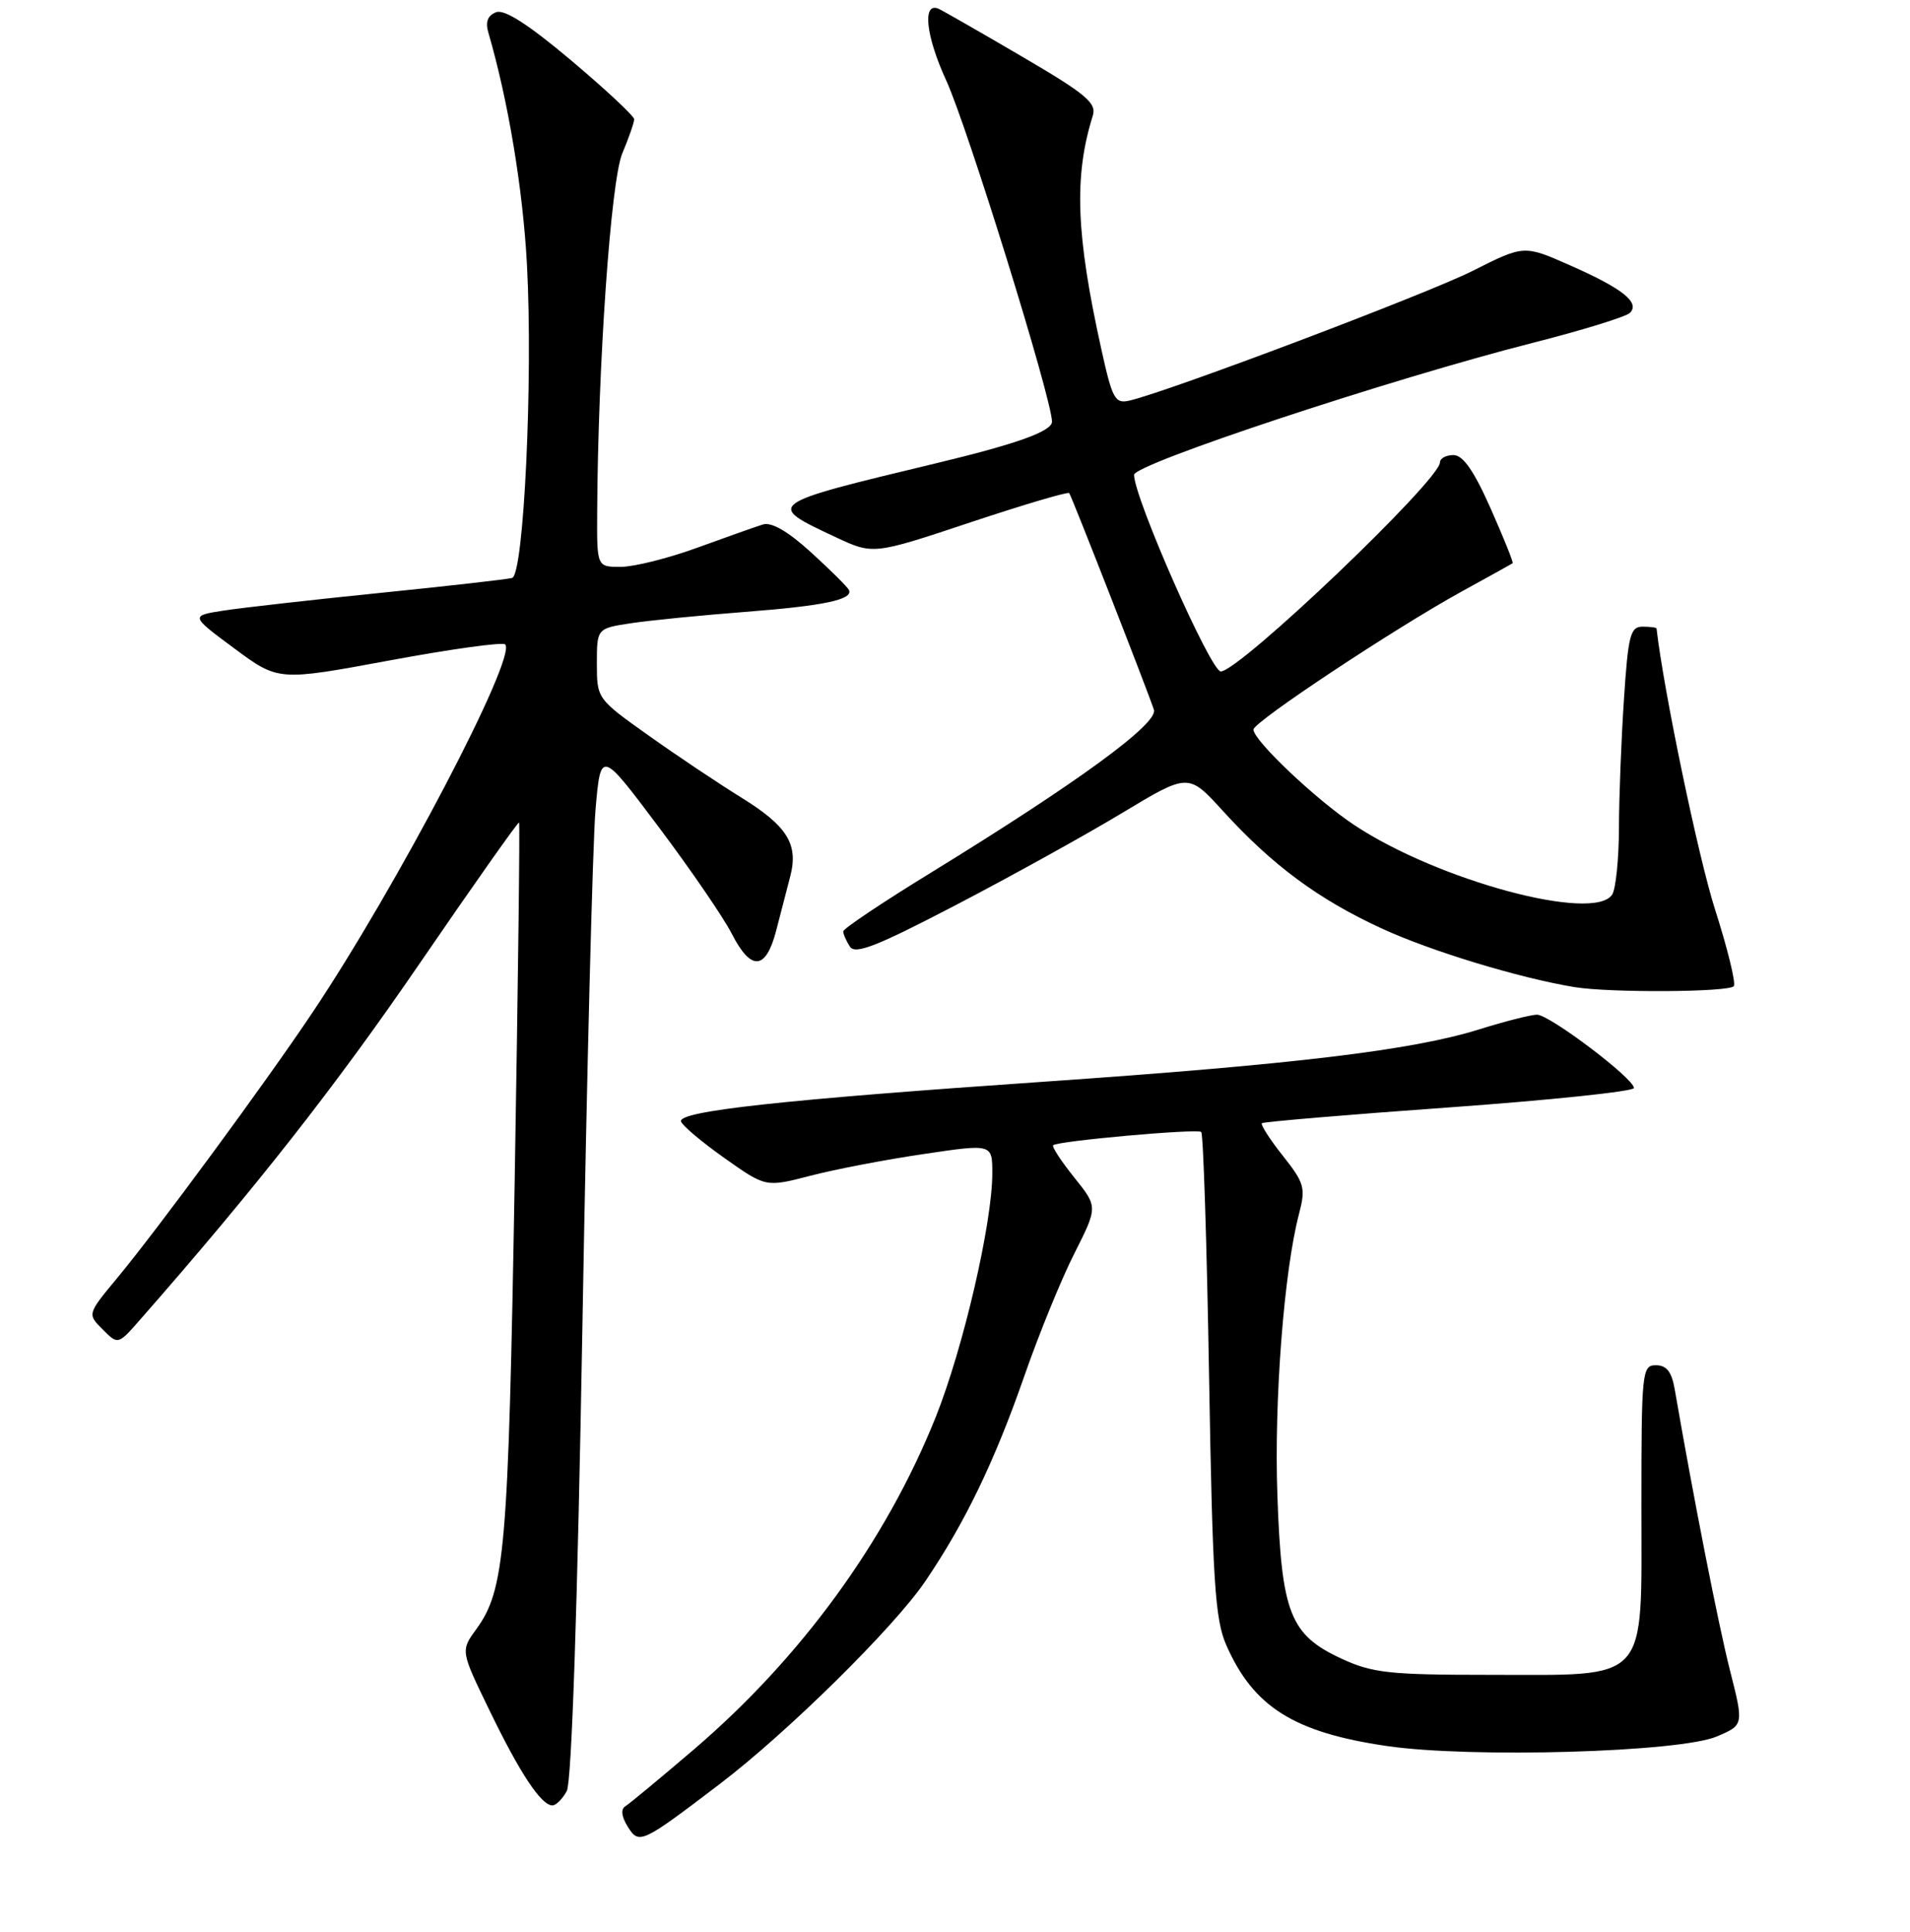 <?xml version="1.0" encoding="UTF-8" standalone="no"?>
<!DOCTYPE svg PUBLIC "-//W3C//DTD SVG 1.1//EN" "http://www.w3.org/Graphics/SVG/1.1/DTD/svg11.dtd" >
<svg xmlns="http://www.w3.org/2000/svg" xmlns:xlink="http://www.w3.org/1999/xlink" version="1.1" viewBox="0 0 256 259">
 <g >
 <path fill="currentColor"
d=" M 96.50 239.11 C 105.57 232.20 119.78 218.18 123.99 212.00 C 129.32 204.15 133.33 195.86 137.34 184.31 C 139.27 178.77 142.26 171.44 144.00 168.01 C 147.15 161.77 147.15 161.77 143.97 157.82 C 142.23 155.64 140.96 153.71 141.16 153.51 C 141.73 152.94 160.45 151.26 161.00 151.73 C 161.28 151.97 161.75 166.64 162.05 184.33 C 162.52 211.96 162.85 217.06 164.35 220.49 C 167.99 228.80 173.43 232.22 185.88 234.04 C 197.14 235.69 225.17 234.88 230.11 232.76 C 233.73 231.22 233.73 231.22 231.86 223.86 C 230.31 217.74 226.98 200.80 224.47 186.25 C 224.06 183.88 223.38 183.00 221.95 183.00 C 220.08 183.00 220.00 183.81 220.00 201.98 C 220.00 225.88 221.25 224.50 199.54 224.50 C 186.23 224.50 183.96 224.25 179.82 222.34 C 172.90 219.14 171.76 216.24 171.21 200.42 C 170.76 187.70 172.09 170.41 174.11 162.71 C 175.02 159.23 174.84 158.58 171.93 154.91 C 170.19 152.71 168.93 150.75 169.13 150.56 C 169.33 150.37 180.64 149.41 194.25 148.44 C 207.86 147.46 219.00 146.29 219.00 145.84 C 219.00 144.56 207.67 136.00 206.00 136.01 C 205.18 136.02 201.71 136.90 198.29 137.97 C 189.36 140.77 173.58 142.67 140.00 144.99 C 104.68 147.42 90.82 148.95 91.28 150.33 C 91.46 150.89 94.10 153.11 97.13 155.25 C 102.64 159.15 102.64 159.15 108.62 157.60 C 111.91 156.74 118.75 155.43 123.80 154.69 C 133.00 153.32 133.00 153.32 133.00 157.26 C 133.00 163.95 129.10 180.74 125.40 189.99 C 118.75 206.59 107.34 222.26 92.91 234.58 C 88.45 238.39 84.36 241.78 83.81 242.12 C 83.18 242.51 83.30 243.50 84.13 244.84 C 85.65 247.28 85.95 247.14 96.50 239.11 Z  M 75.97 240.06 C 76.62 238.84 77.41 215.38 78.07 177.31 C 78.65 143.86 79.44 112.90 79.82 108.50 C 80.52 100.50 80.52 100.50 88.31 110.89 C 92.60 116.60 96.99 123.02 98.07 125.14 C 100.66 130.21 102.64 130.08 104.03 124.75 C 104.63 122.41 105.48 119.15 105.91 117.50 C 107.05 113.16 105.53 110.72 99.33 106.89 C 96.31 105.02 90.72 101.29 86.92 98.58 C 80.03 93.69 80.00 93.64 80.00 88.95 C 80.00 84.23 80.00 84.23 84.63 83.53 C 87.18 83.15 94.05 82.47 99.88 82.02 C 110.40 81.21 114.36 80.38 113.79 79.09 C 113.63 78.72 111.37 76.47 108.76 74.09 C 105.63 71.23 103.42 69.95 102.26 70.30 C 101.29 70.60 97.35 72.00 93.50 73.40 C 89.65 74.81 85.04 75.97 83.25 75.98 C 80.00 76.00 80.00 76.00 80.04 68.75 C 80.14 48.96 81.87 24.25 83.40 20.58 C 84.28 18.48 85.00 16.41 85.00 15.99 C 85.00 15.56 81.20 12.02 76.57 8.11 C 70.79 3.25 67.61 1.21 66.49 1.64 C 65.36 2.08 65.03 2.95 65.46 4.39 C 68.12 13.52 70.09 25.37 70.63 35.50 C 71.45 50.81 70.21 77.02 68.64 77.47 C 68.01 77.65 60.08 78.55 51.00 79.47 C 41.92 80.39 32.48 81.46 30.00 81.84 C 25.50 82.54 25.50 82.54 31.41 86.92 C 37.31 91.29 37.31 91.29 52.20 88.53 C 60.39 87.01 67.37 86.04 67.71 86.38 C 69.34 88.01 53.19 118.86 41.81 135.83 C 35.50 145.25 21.11 164.80 15.70 171.32 C 11.70 176.14 11.70 176.14 13.76 178.20 C 15.82 180.27 15.82 180.27 18.79 176.88 C 34.27 159.24 45.00 145.57 56.16 129.27 C 63.41 118.68 69.45 110.12 69.57 110.25 C 69.70 110.39 69.43 132.10 68.98 158.50 C 68.13 207.85 67.68 213.09 63.83 218.39 C 61.73 221.28 61.73 221.28 65.62 229.29 C 69.69 237.70 72.54 242.00 74.04 242.00 C 74.53 242.00 75.40 241.13 75.97 240.06 Z  M 232.39 132.18 C 232.67 131.72 231.54 127.13 229.89 121.97 C 227.66 115.06 222.96 92.48 222.03 84.25 C 222.01 84.11 221.17 84.00 220.15 84.00 C 218.52 84.00 218.22 85.16 217.66 93.75 C 217.30 99.11 217.00 106.88 216.99 111.00 C 216.98 115.12 216.57 119.13 216.09 119.90 C 213.69 123.68 192.73 118.04 181.50 110.58 C 176.36 107.17 168.00 99.24 168.00 97.79 C 168.00 96.78 186.88 84.26 195.89 79.30 C 199.53 77.30 202.61 75.59 202.74 75.50 C 202.88 75.42 201.55 72.12 199.80 68.17 C 197.55 63.10 196.09 61.00 194.81 61.00 C 193.81 61.00 193.00 61.44 193.00 61.98 C 193.00 64.35 166.11 90.00 163.62 90.00 C 162.27 90.00 152.00 66.72 152.00 63.65 C 152.00 62.19 186.46 50.78 205.50 45.94 C 212.10 44.26 217.93 42.46 218.46 41.94 C 219.85 40.55 217.46 38.66 210.38 35.54 C 204.26 32.84 204.26 32.84 197.38 36.31 C 191.19 39.42 156.65 52.48 151.37 53.70 C 149.45 54.14 149.08 53.47 147.62 46.84 C 144.21 31.43 143.92 23.64 146.47 15.50 C 147.00 13.80 145.55 12.59 136.84 7.50 C 131.20 4.20 126.22 1.35 125.79 1.17 C 123.59 0.24 124.08 4.82 126.83 10.80 C 129.68 17.02 141.00 53.53 141.00 56.52 C 141.00 57.81 136.29 59.50 125.50 62.09 C 102.52 67.61 102.56 67.58 111.98 71.99 C 117.03 74.36 117.03 74.36 130.03 70.03 C 137.18 67.65 143.16 65.88 143.31 66.10 C 143.68 66.61 153.97 92.97 154.66 95.14 C 155.25 97.00 144.41 104.91 124.75 116.99 C 118.29 120.95 113.01 124.49 113.02 124.85 C 113.02 125.21 113.42 126.12 113.91 126.88 C 114.60 127.99 117.51 126.85 128.14 121.30 C 135.49 117.47 145.50 111.93 150.39 108.98 C 159.28 103.62 159.28 103.62 163.89 108.68 C 170.54 115.98 176.65 120.51 185.16 124.44 C 191.74 127.48 203.54 131.07 211.00 132.31 C 215.75 133.10 231.88 133.00 232.39 132.18 Z "/>
</g>
</svg>